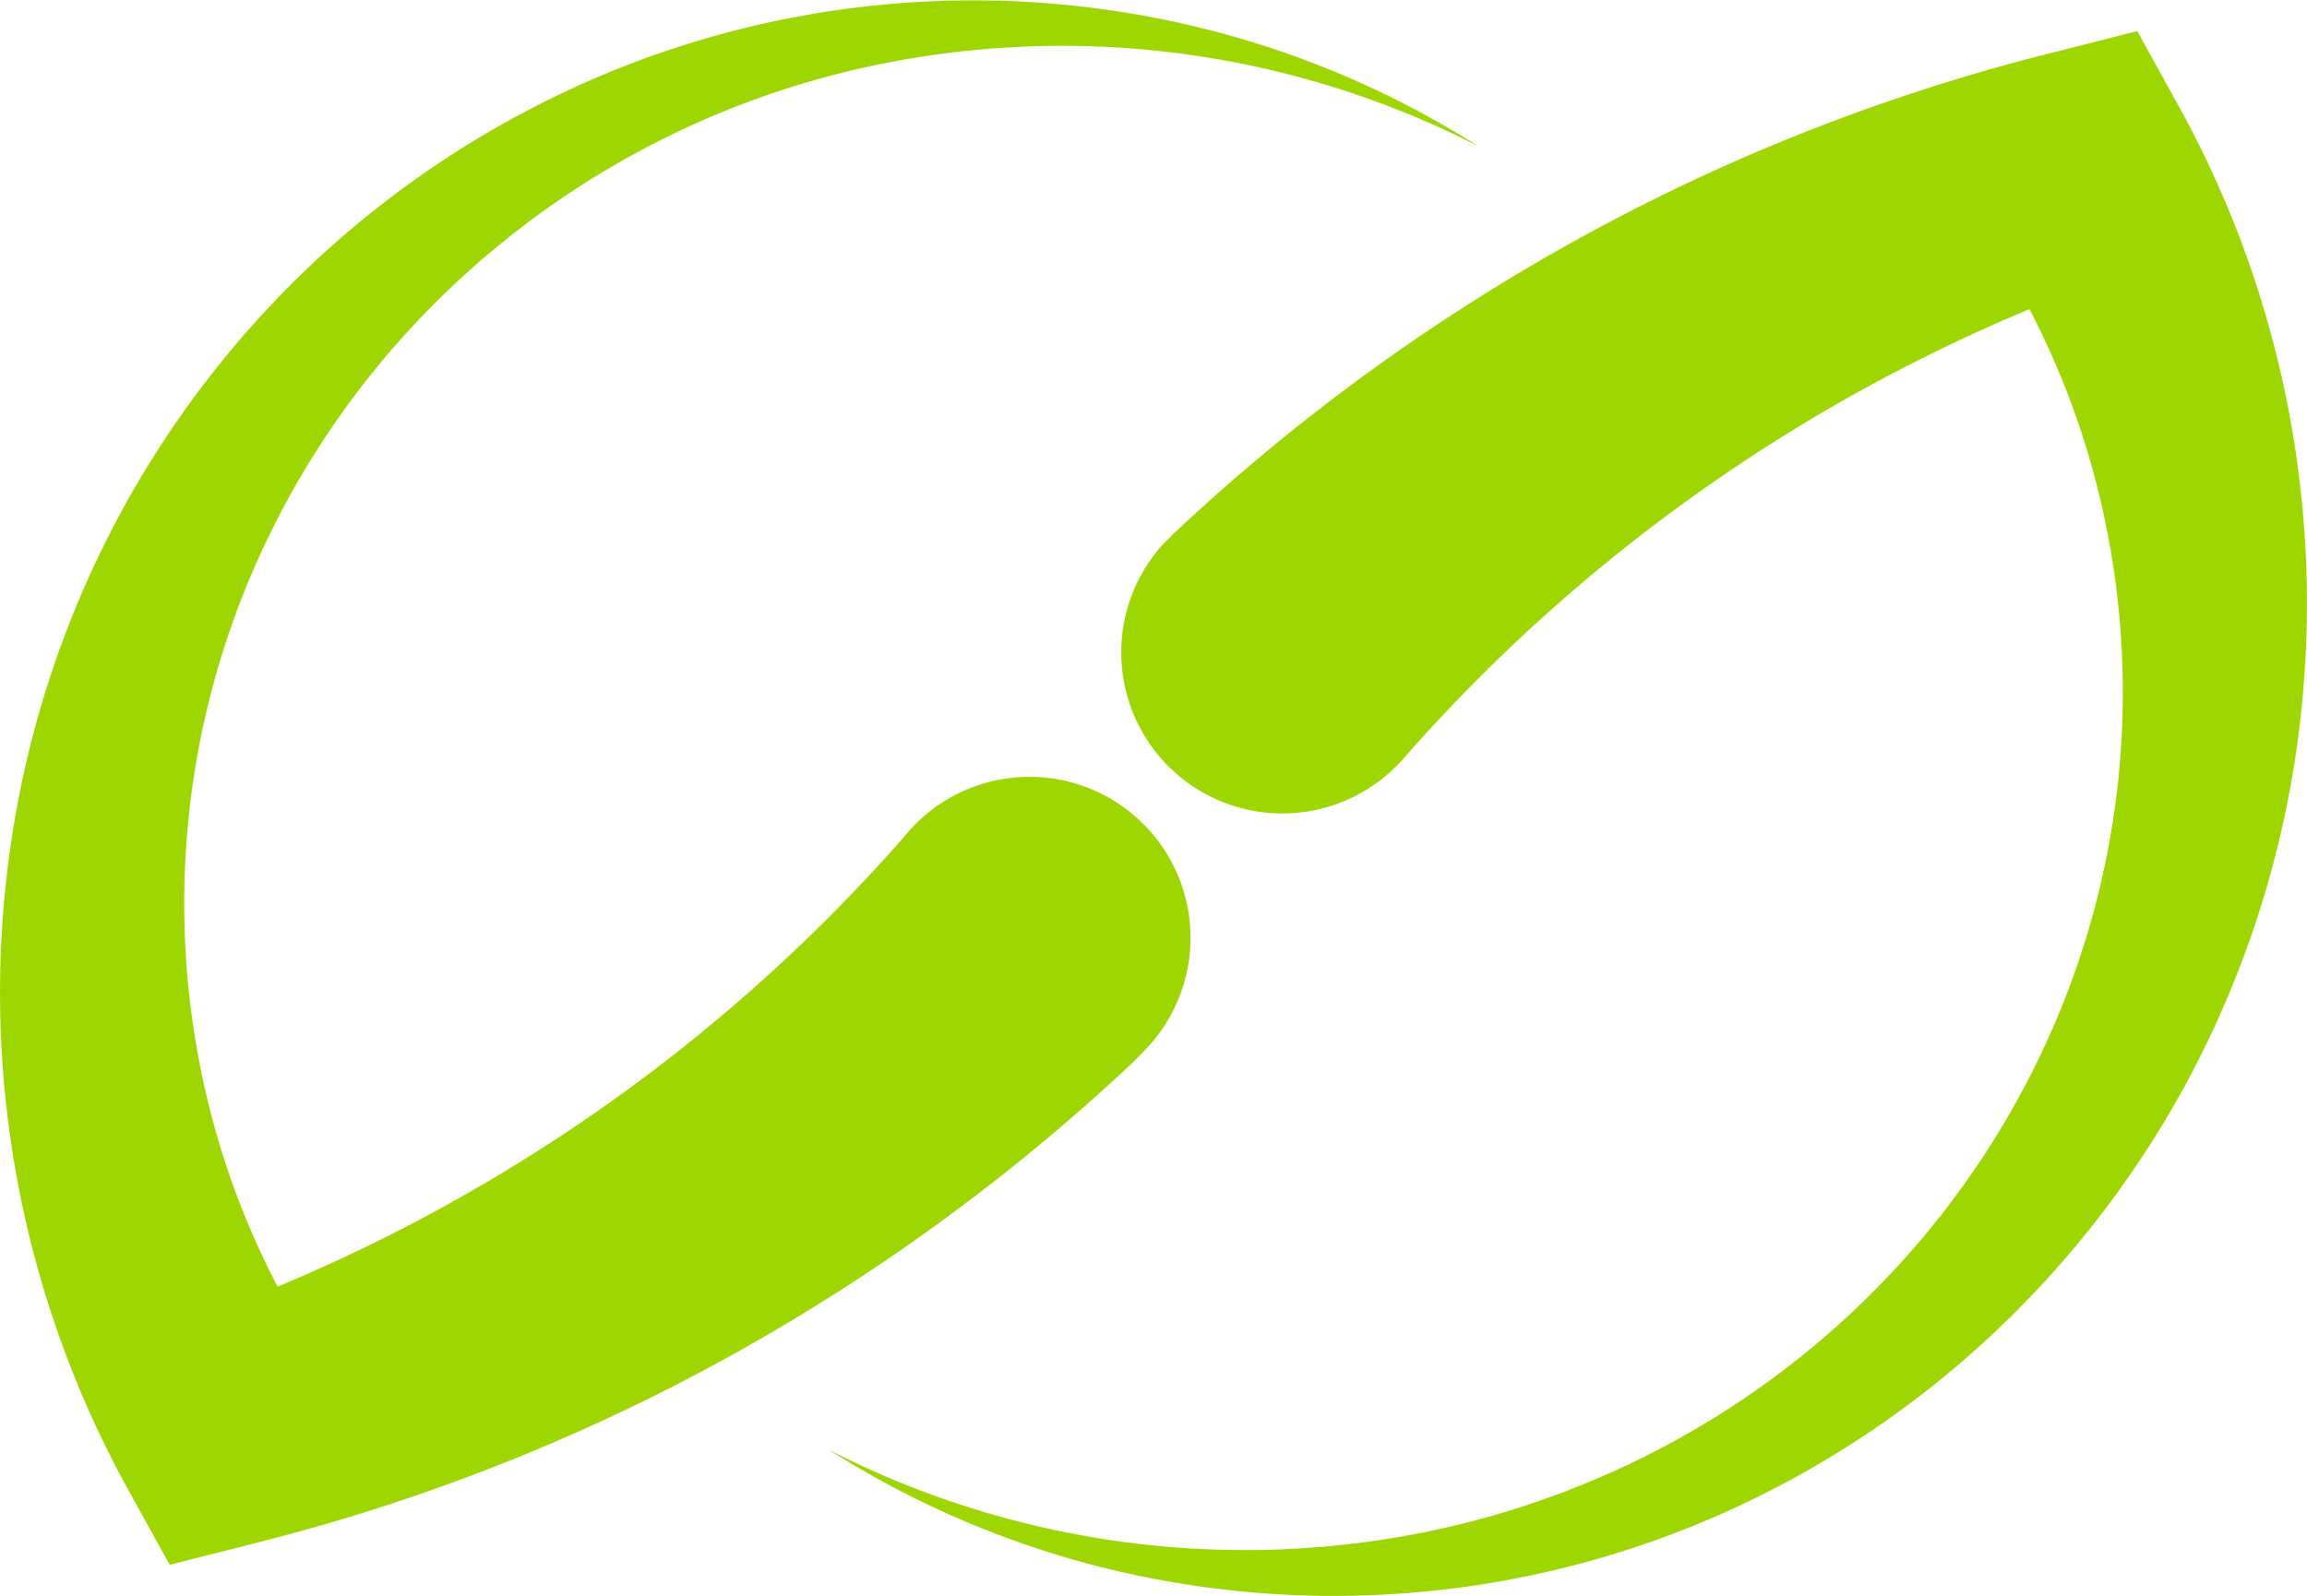 <svg xmlns="http://www.w3.org/2000/svg" viewBox="0 0 326.32 225.8"><defs><style>.cls-1{fill:#9ed601;}</style></defs><g id="Layer_2" data-name="Layer 2"><g id="Layer_2-2" data-name="Layer 2"><path class="cls-1" d="M117.2,205.1a129.1,129.1,0,0,0,82.7,12,125.1,125.1,0,0,0,38.79-14.25,123.5,123.5,0,0,0,31.52-25.69,121.68,121.68,0,0,0,21.12-34A118.68,118.68,0,0,0,296,66.43,115.21,115.21,0,0,0,280,32l18.8,7.2a241.43,241.43,0,0,0-100.3,68.14,22.78,22.78,0,1,1-34.24-30.06c.48-.54,1-1,1.49-1.54l.15-.14a283.6,283.6,0,0,1,57.71-42A278.75,278.75,0,0,1,289.31,7.7l13-3.3,5.8,10.5a145.6,145.6,0,0,1,16.49,92.72A141.8,141.8,0,0,1,309.92,152,140.17,140.17,0,0,1,282,188.62a137.89,137.89,0,0,1-37.73,25.23,135.28,135.28,0,0,1-87.15,8.21A131.77,131.77,0,0,1,117.2,205.1Z"/><path class="cls-1" d="M209.12,20.7a129.1,129.1,0,0,0-82.7-12A124,124,0,0,0,56.11,48.65,121.86,121.86,0,0,0,35,82.6a118.86,118.86,0,0,0-4.68,76.77,115.46,115.46,0,0,0,16,34.43l-18.8-7.2a242.71,242.71,0,0,0,54.82-27.89,241.34,241.34,0,0,0,45.49-40.25A22.78,22.78,0,1,1,162,148.52c-.47.54-1,1-1.48,1.54l-.15.14a283.87,283.87,0,0,1-57.71,42A279.09,279.09,0,0,1,37,218.1l-13,3.3-5.79-10.49A145.48,145.48,0,0,1,1.72,118.18,141.63,141.63,0,0,1,16.4,73.81,140.08,140.08,0,0,1,44.32,37.18,138.42,138.42,0,0,1,82.05,12a135.32,135.32,0,0,1,87.16-8.21A131.88,131.88,0,0,1,209.12,20.7Z"/></g></g></svg>